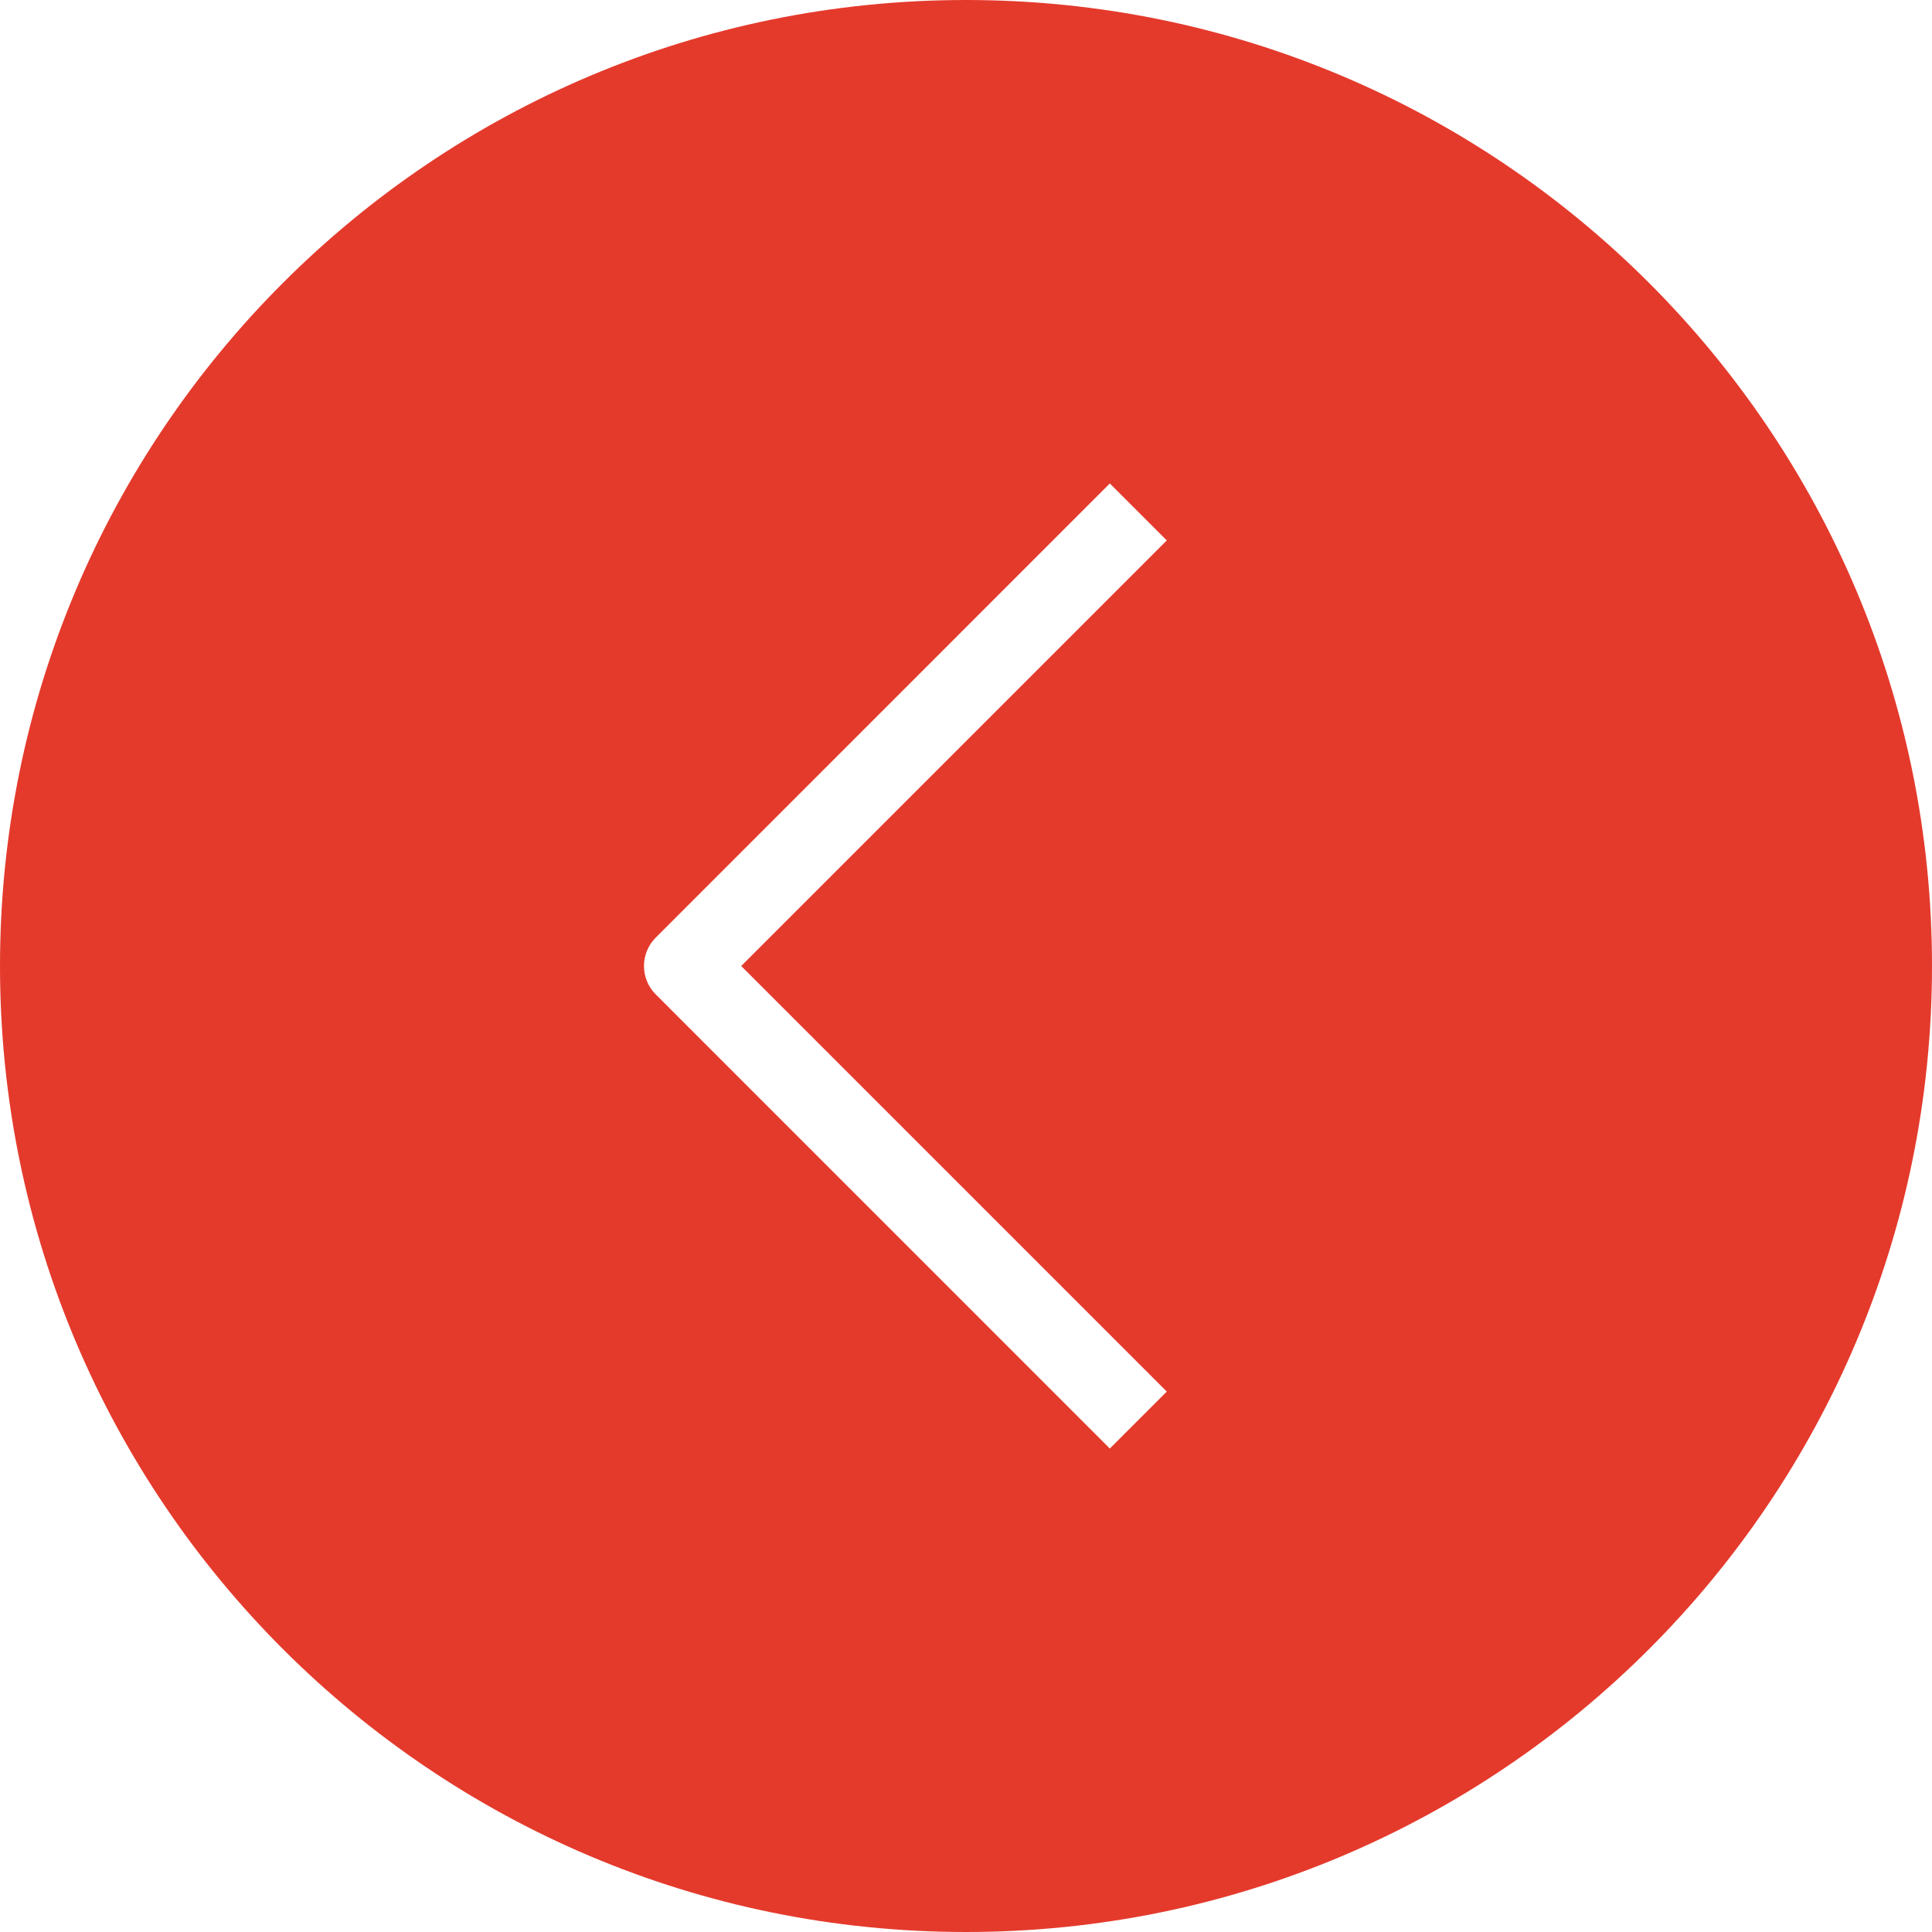 <?xml version="1.0" encoding="UTF-8" standalone="no"?>
<svg width="25px" height="25px" viewBox="0 0 25 25" version="1.1" xmlns="http://www.w3.org/2000/svg" xmlns:xlink="http://www.w3.org/1999/xlink" xmlns:sketch="http://www.bohemiancoding.com/sketch/ns">
    <!-- Generator: Sketch 3.3.2 (12043) - http://www.bohemiancoding.com/sketch -->
    <title>left-selected</title>
    <desc>Created with Sketch.</desc>
    <defs></defs>
    <g id="Page-1" stroke="none" stroke-width="1" fill="none" fill-rule="evenodd" sketch:type="MSPage">
        <g id="Assets" sketch:type="MSArtboardGroup" transform="translate(-40, -285)" fill="#E43A2C">
            <g id="Main-Icons" sketch:type="MSLayerGroup" transform="translate(40, 40)">
                <g id="left-selected" transform="translate(0, 245)" sketch:type="MSShapeGroup">
                    <path d="M12.5,0 C5.596,0 0,5.596 0,12.5 C0,19.404 5.596,25 12.5,25 C19.404,25 25,19.404 25,12.5 C25,5.596 19.404,0 12.5,0 L12.5,0 Z M15.098,18.007 L14.361,18.744 L8.486,12.868 C8.384,12.767 8.333,12.633 8.333,12.5 C8.333,12.367 8.384,12.233 8.486,12.132 L14.361,6.256 L15.098,6.993 L9.591,12.5 L15.098,18.007 L15.098,18.007 Z" id="Shape"></path>
                </g>
            </g>
        </g>
    </g>
</svg>
